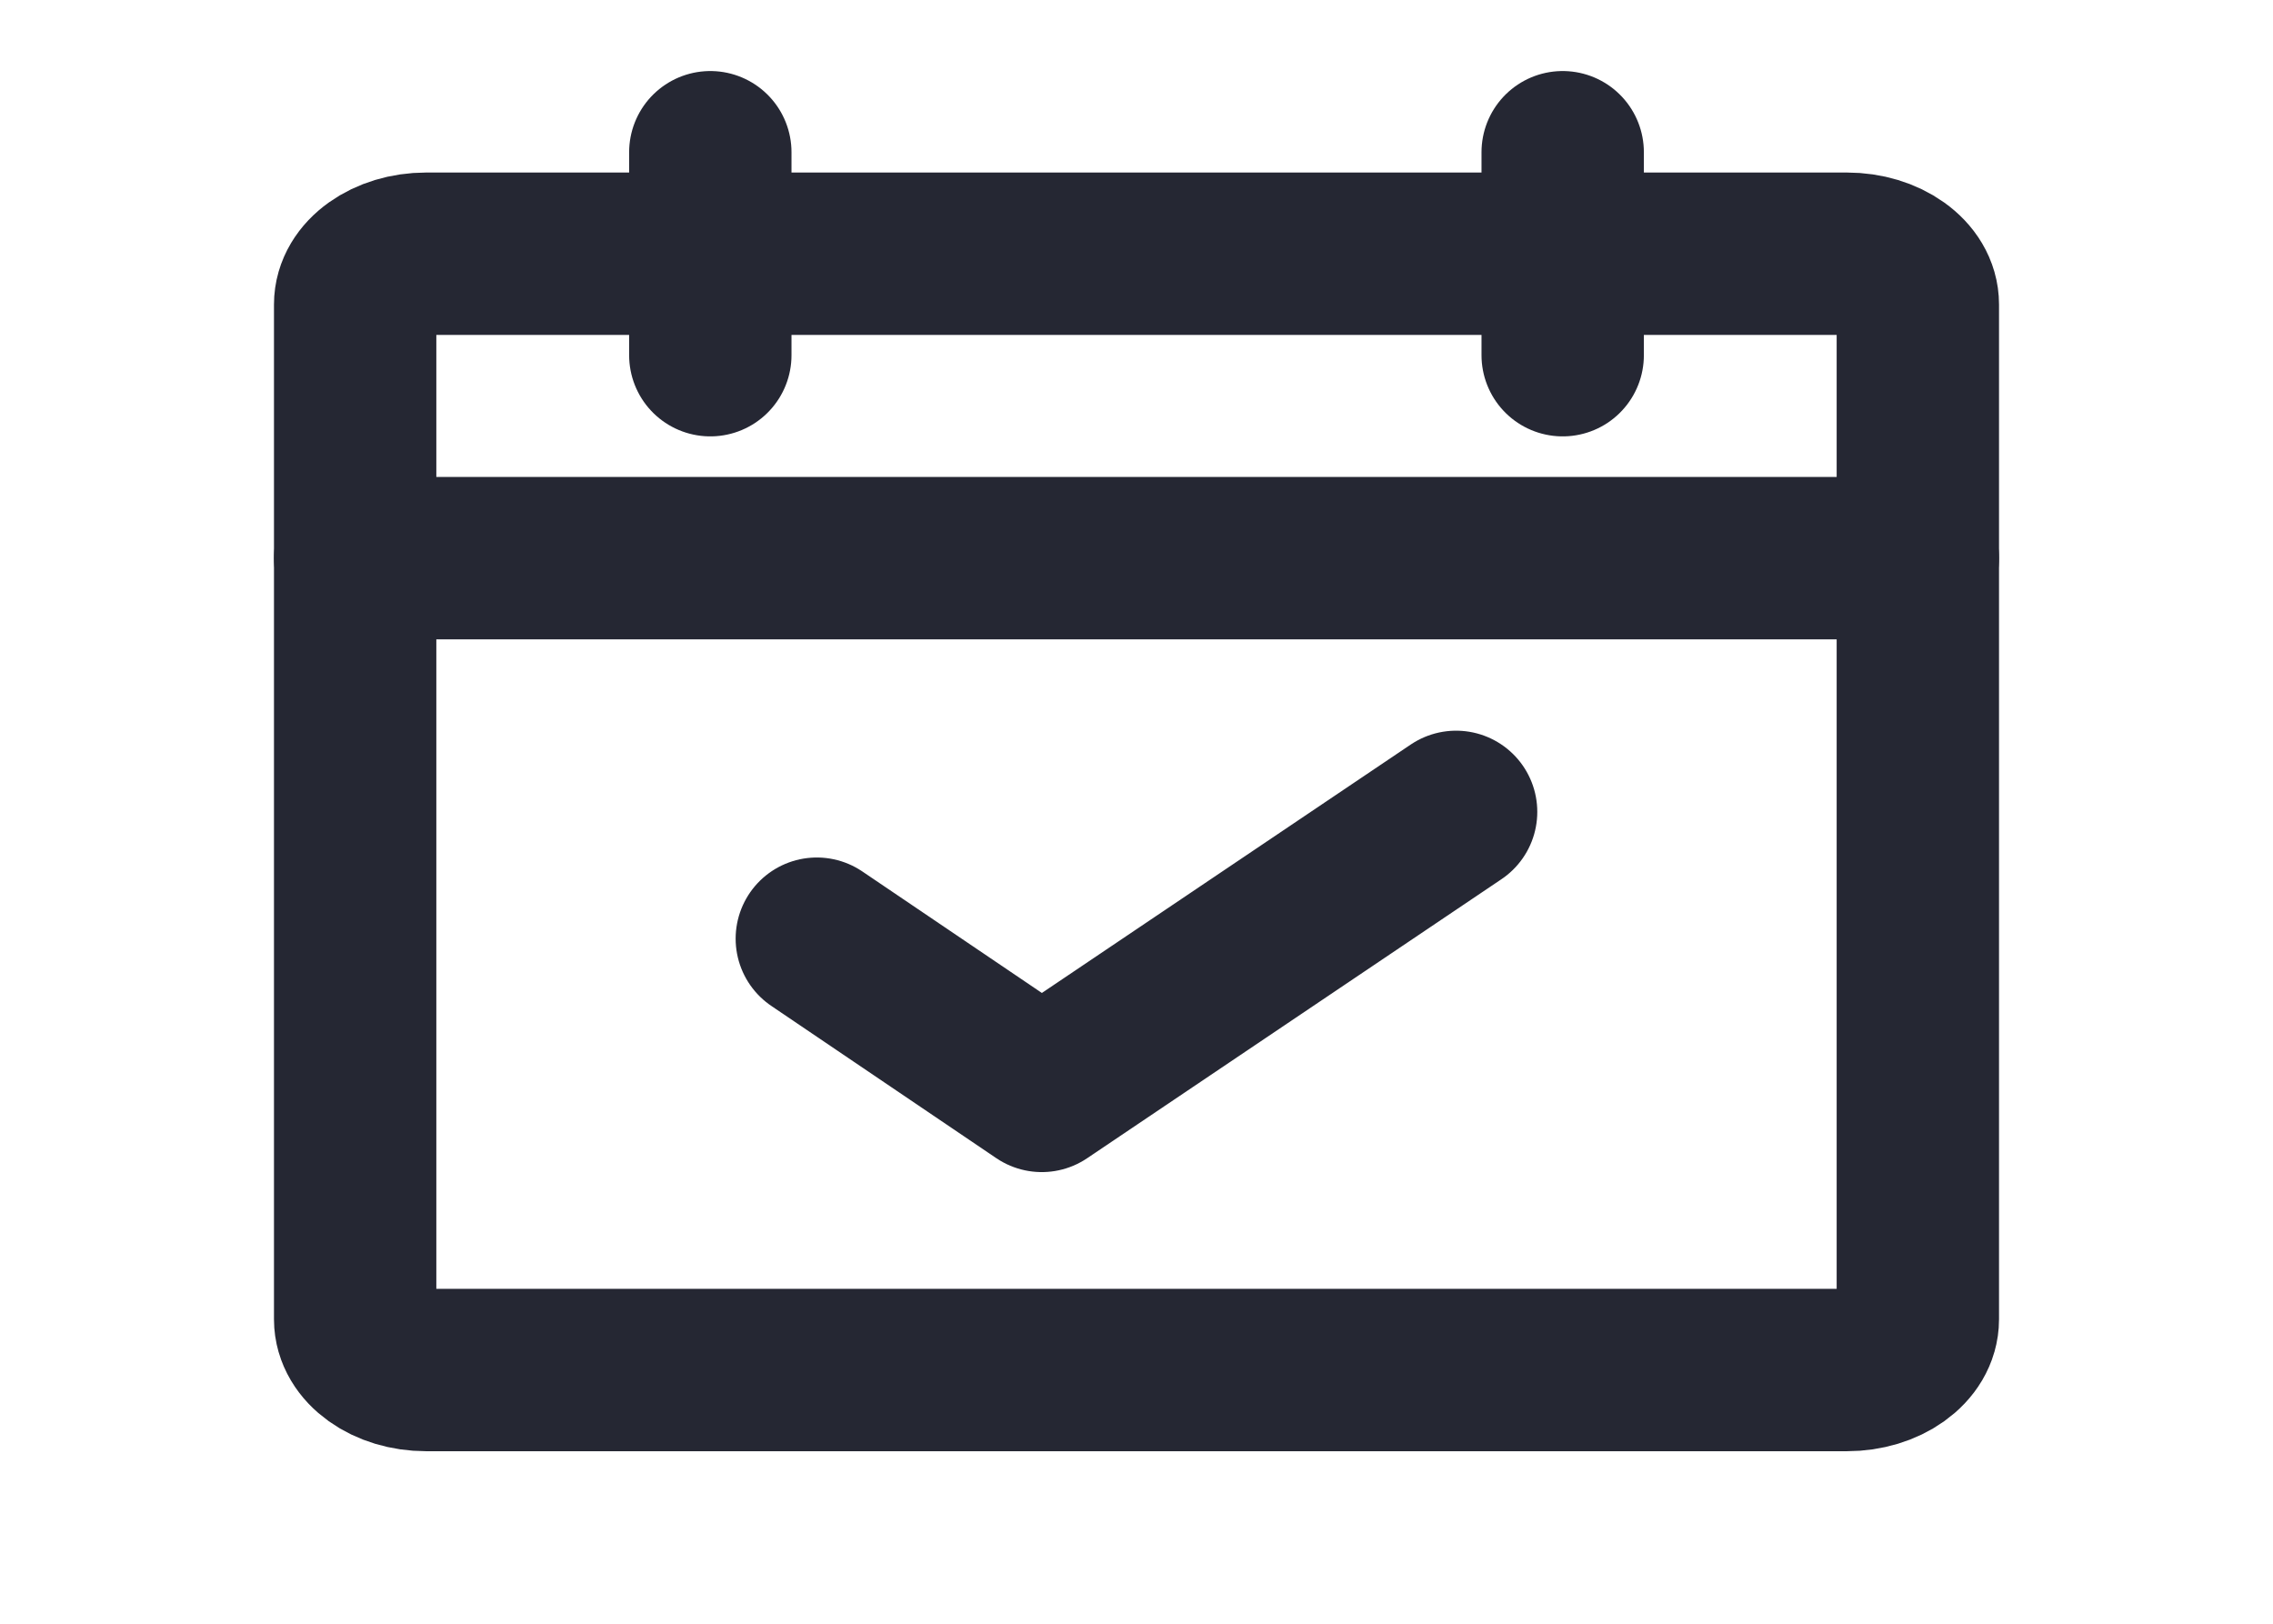 <svg width="28" height="20" viewBox="0 0 28 20" fill="none" xmlns="http://www.w3.org/2000/svg">
<path d="M22.75 3.125H5.25C4.767 3.125 4.375 3.405 4.375 3.75V16.25C4.375 16.595 4.767 16.875 5.25 16.875H22.75C23.233 16.875 23.625 16.595 23.625 16.25V3.75C23.625 3.405 23.233 3.125 22.75 3.125Z" stroke="#252733" stroke-width="2" stroke-linecap="round" stroke-linejoin="round"/>
<path d="M19.25 1.875V4.375" stroke="#252733" stroke-width="2" stroke-linecap="round" stroke-linejoin="round"/>
<path d="M8.75 1.875V4.375" stroke="#252733" stroke-width="2" stroke-linecap="round" stroke-linejoin="round"/>
<path d="M4.375 6.875H23.625" stroke="#252733" stroke-width="2" stroke-linecap="round" stroke-linejoin="round"/>
<path d="M17.937 10L12.833 13.437L10.062 11.562" stroke="#252733" stroke-width="2" stroke-linecap="round" stroke-linejoin="round"/>
</svg>
